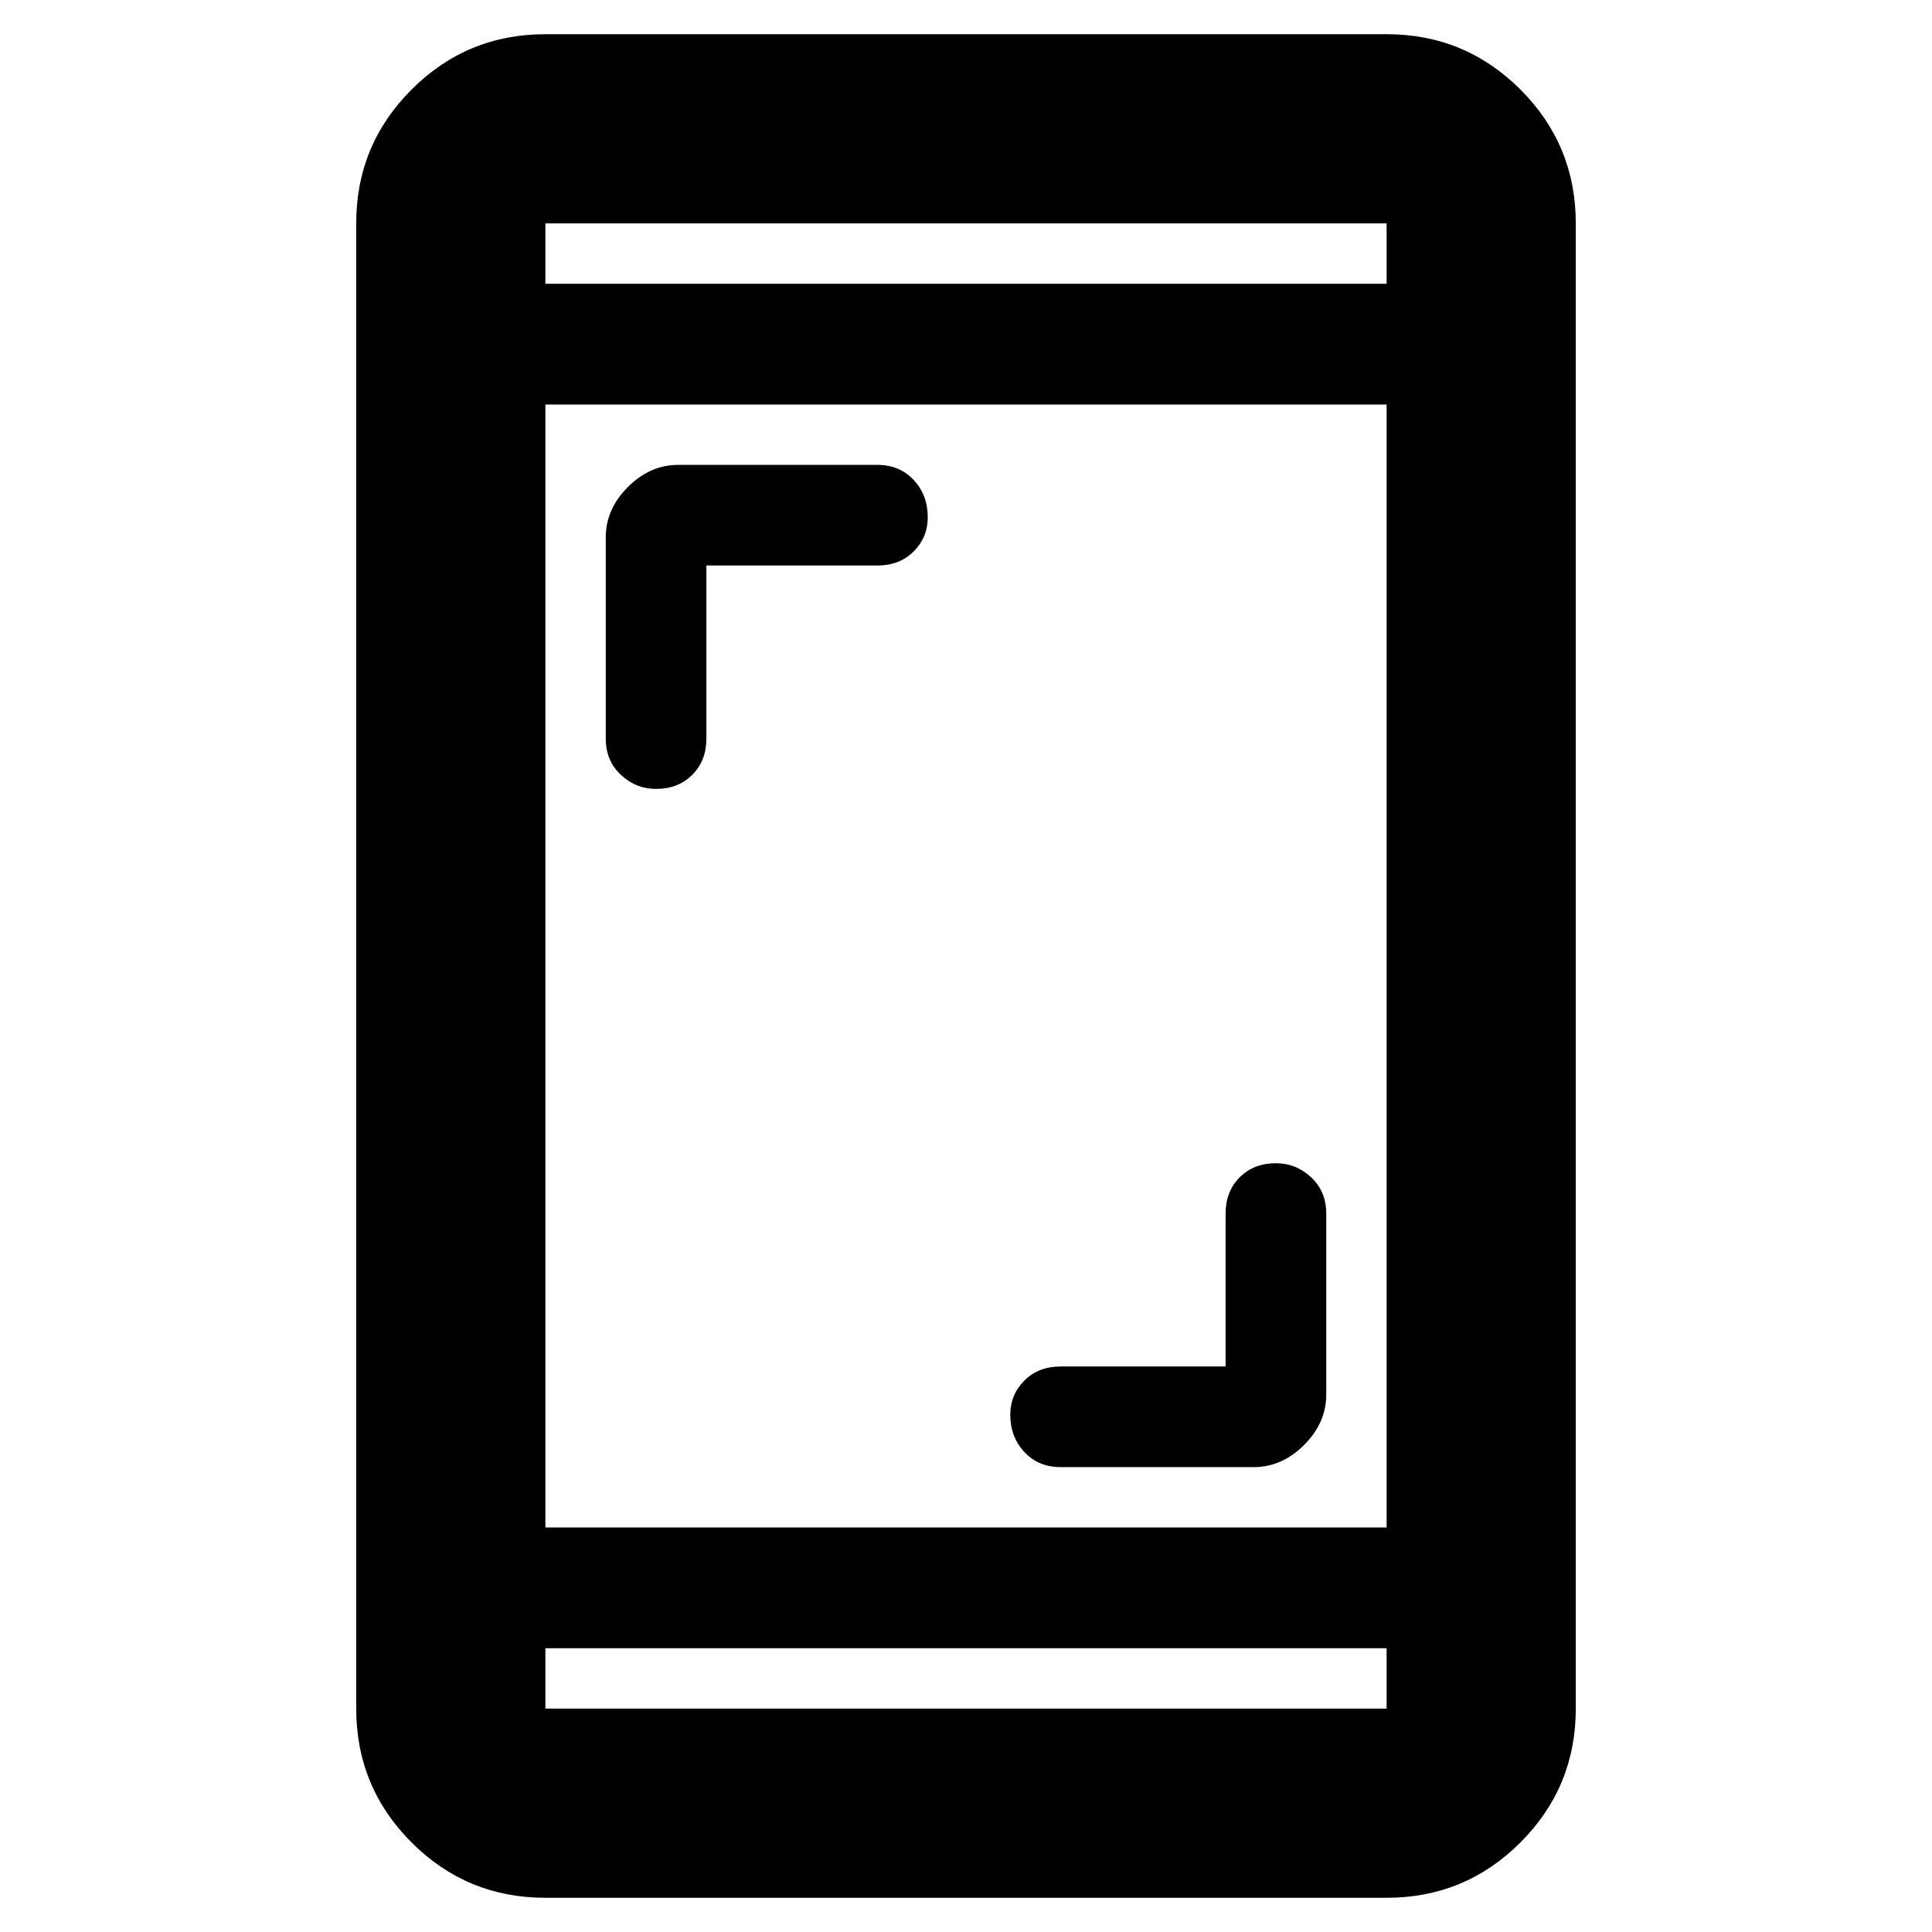 <svg xmlns="http://www.w3.org/2000/svg" height="48" width="48"><path d="M16.3 19.6q-.5 0-.875-.35t-.375-.9v-5q0-.7.55-1.25t1.25-.55h4.95q.55 0 .9.375t.35.925q0 .5-.35.85t-.9.35h-4.25v4.3q0 .55-.35.9t-.9.35Zm10.05 16.85q-.55 0-.9-.375t-.35-.925q0-.5.35-.85t.9-.35h4.1v-3.8q0-.55.35-.9t.9-.35q.5 0 .875.35t.375.9v4.5q0 .7-.55 1.25t-1.25.55Zm-12.8 10.7q-1.95 0-3.325-1.375Q8.85 44.4 8.85 42.45V5.55q0-1.95 1.375-3.325Q11.6.85 13.55.85h20.9q1.95 0 3.325 1.375Q39.15 3.6 39.15 5.55v36.9q0 1.95-1.375 3.325Q36.4 47.15 34.45 47.15Zm0-9.2h20.9v-27.9h-20.9Zm0 3v1.5h20.9v-1.5Zm0-33.9h20.9v-1.5h-20.9Zm0-1.5v1.5-1.5Zm0 36.9v-1.5 1.5Z"/></svg>